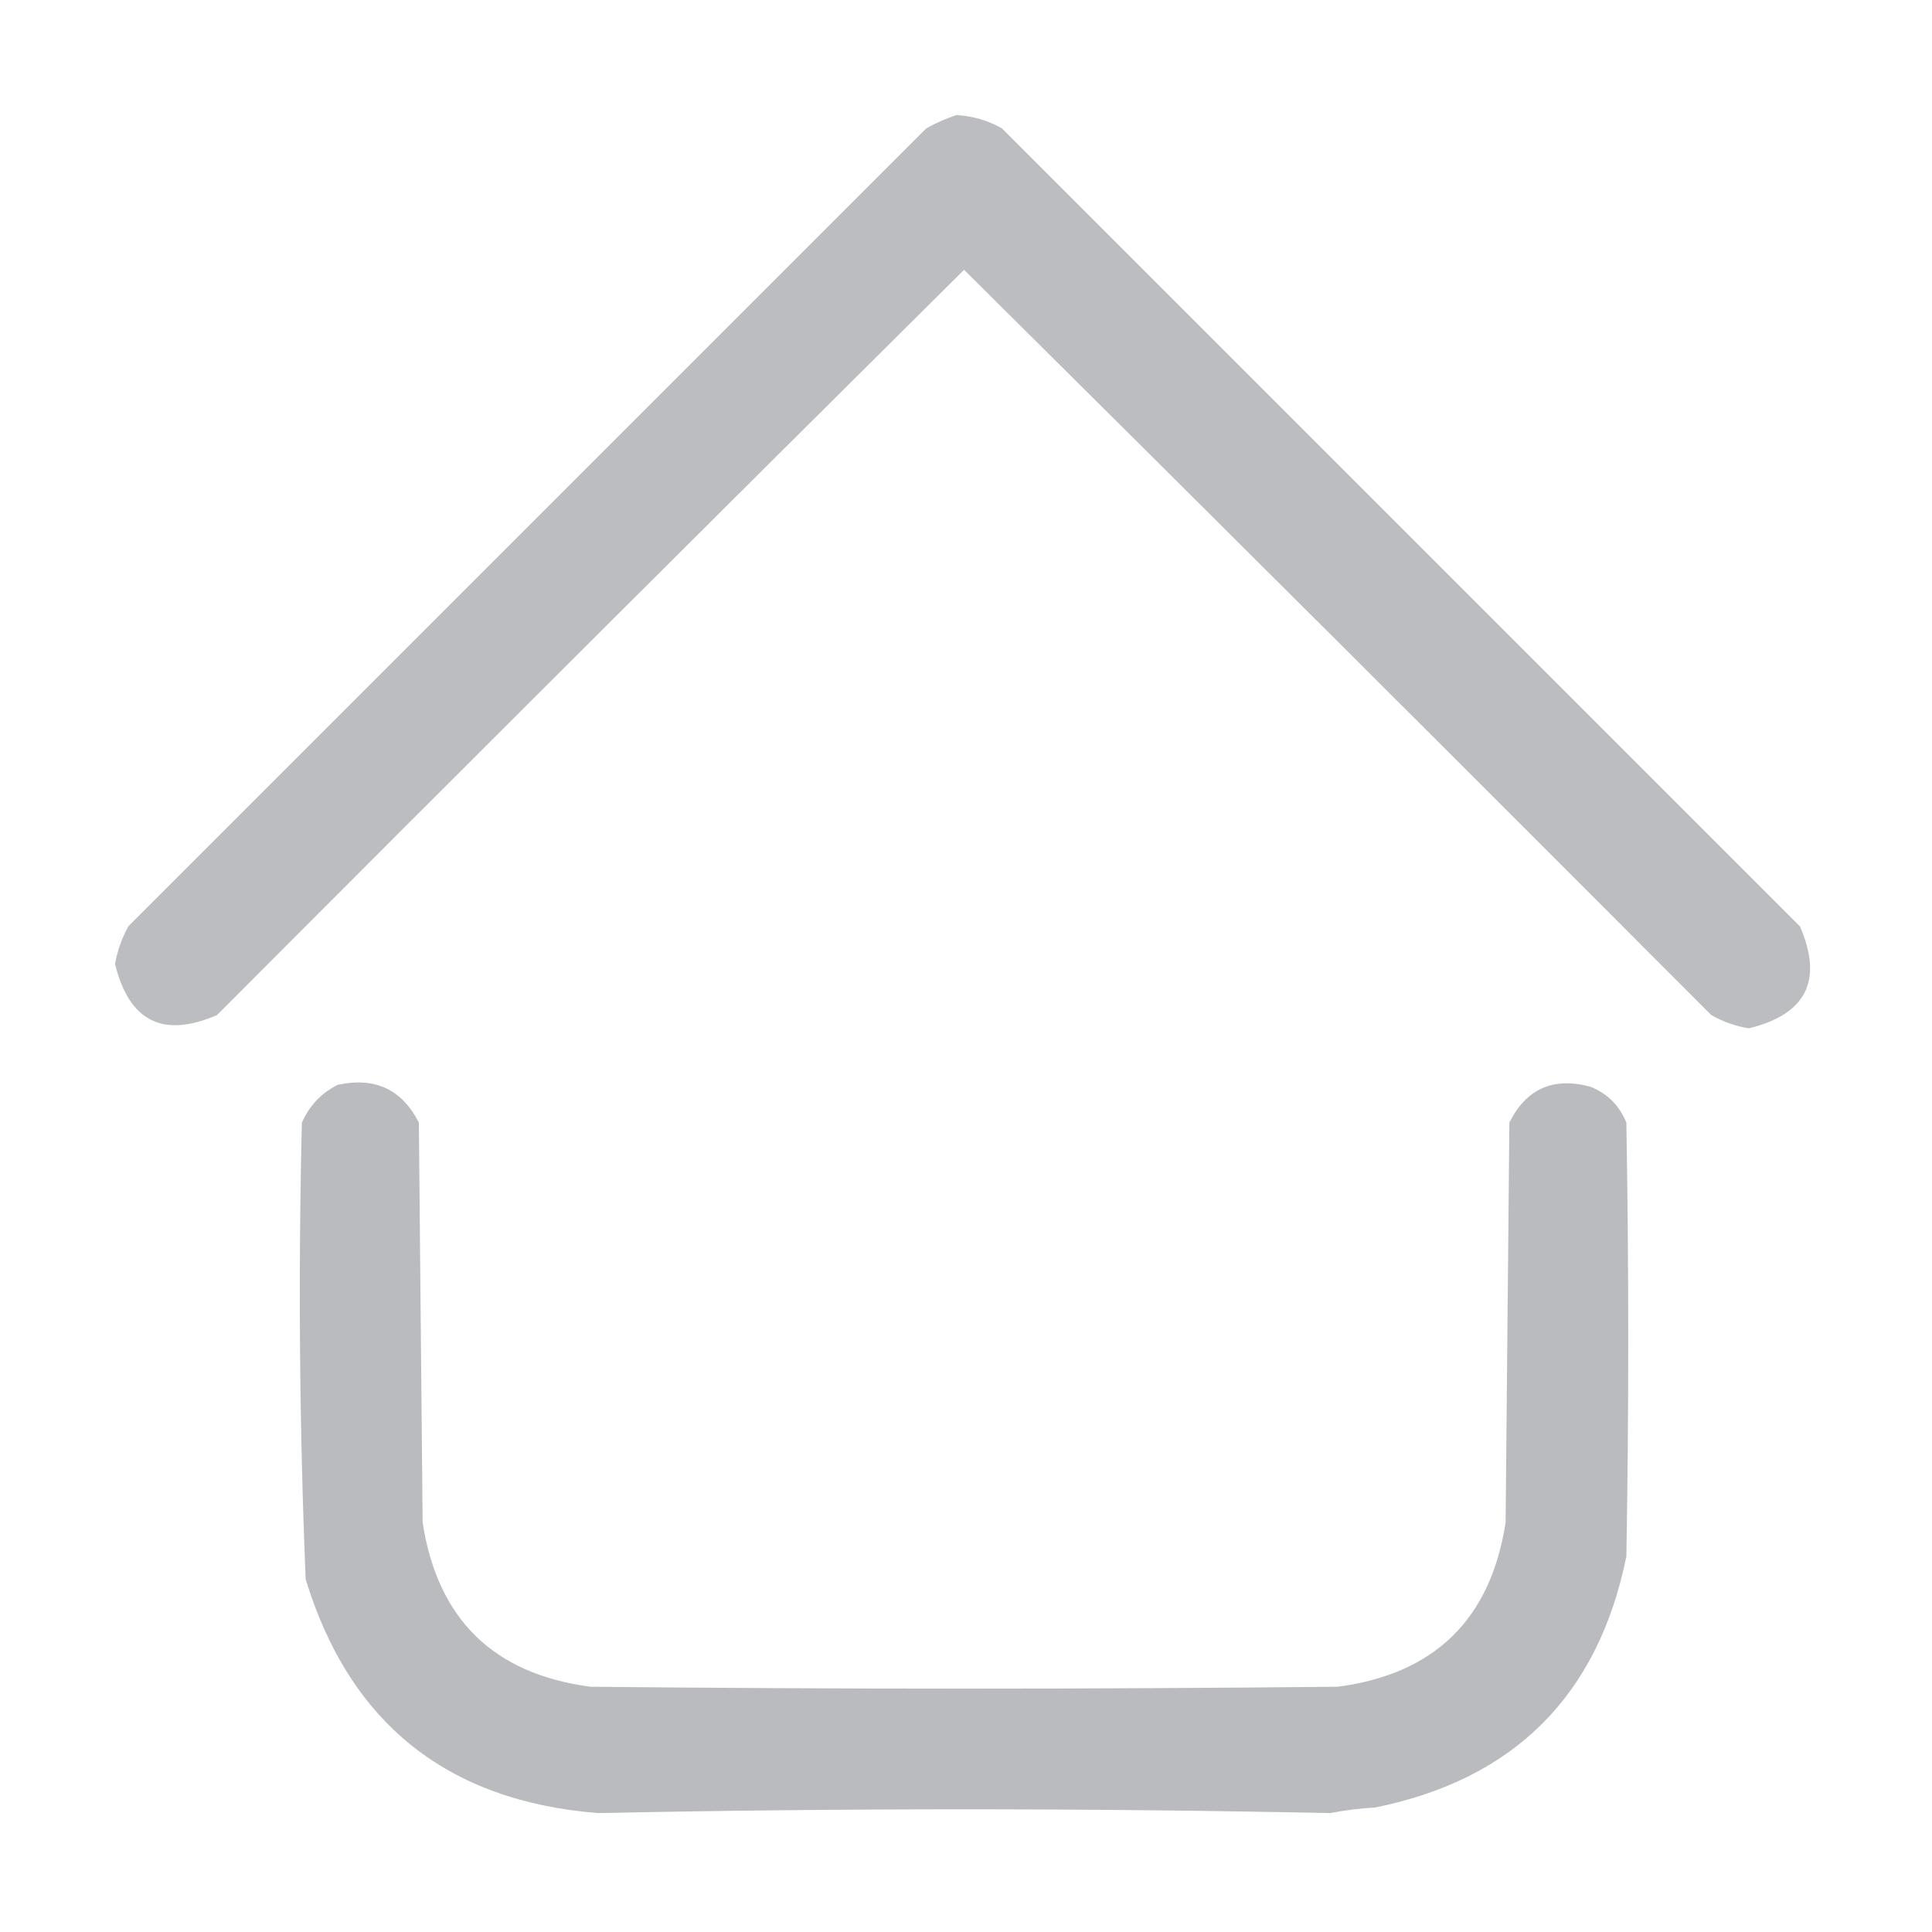 <svg width="20" height="20" viewBox="0 0 20 20" fill="none" xmlns="http://www.w3.org/2000/svg">
<path opacity="0.964" fill-rule="evenodd" clip-rule="evenodd" d="M9.902 1.191C10.069 1.201 10.225 1.246 10.371 1.328C13.125 4.082 15.879 6.836 18.633 9.59C18.875 10.148 18.699 10.5 18.105 10.645C17.967 10.623 17.836 10.577 17.715 10.508C15.143 7.929 12.565 5.358 9.98 2.793C7.396 5.358 4.818 7.929 2.246 10.508C1.688 10.75 1.337 10.574 1.191 9.98C1.215 9.843 1.261 9.712 1.328 9.59C4.082 6.836 6.836 4.082 9.59 1.328C9.694 1.27 9.798 1.225 9.902 1.191Z" fill="#B8BABE"/>
<path opacity="0.986" fill-rule="evenodd" clip-rule="evenodd" d="M3.496 11.23C3.881 11.146 4.161 11.277 4.336 11.621C4.349 13.001 4.362 14.381 4.375 15.761C4.53 16.763 5.109 17.329 6.113 17.461C8.691 17.487 11.27 17.487 13.848 17.461C14.852 17.329 15.431 16.763 15.586 15.761C15.599 14.381 15.612 13.001 15.625 11.621C15.8 11.27 16.08 11.146 16.465 11.25C16.641 11.321 16.764 11.445 16.836 11.621C16.862 13.118 16.862 14.616 16.836 16.113C16.543 17.552 15.677 18.418 14.238 18.711C14.08 18.72 13.924 18.739 13.77 18.769C11.243 18.717 8.718 18.717 6.191 18.769C4.629 18.645 3.62 17.838 3.164 16.348C3.1 14.773 3.087 13.198 3.125 11.621C3.204 11.444 3.328 11.314 3.496 11.23Z" fill="#B8BABE"/>
</svg>
